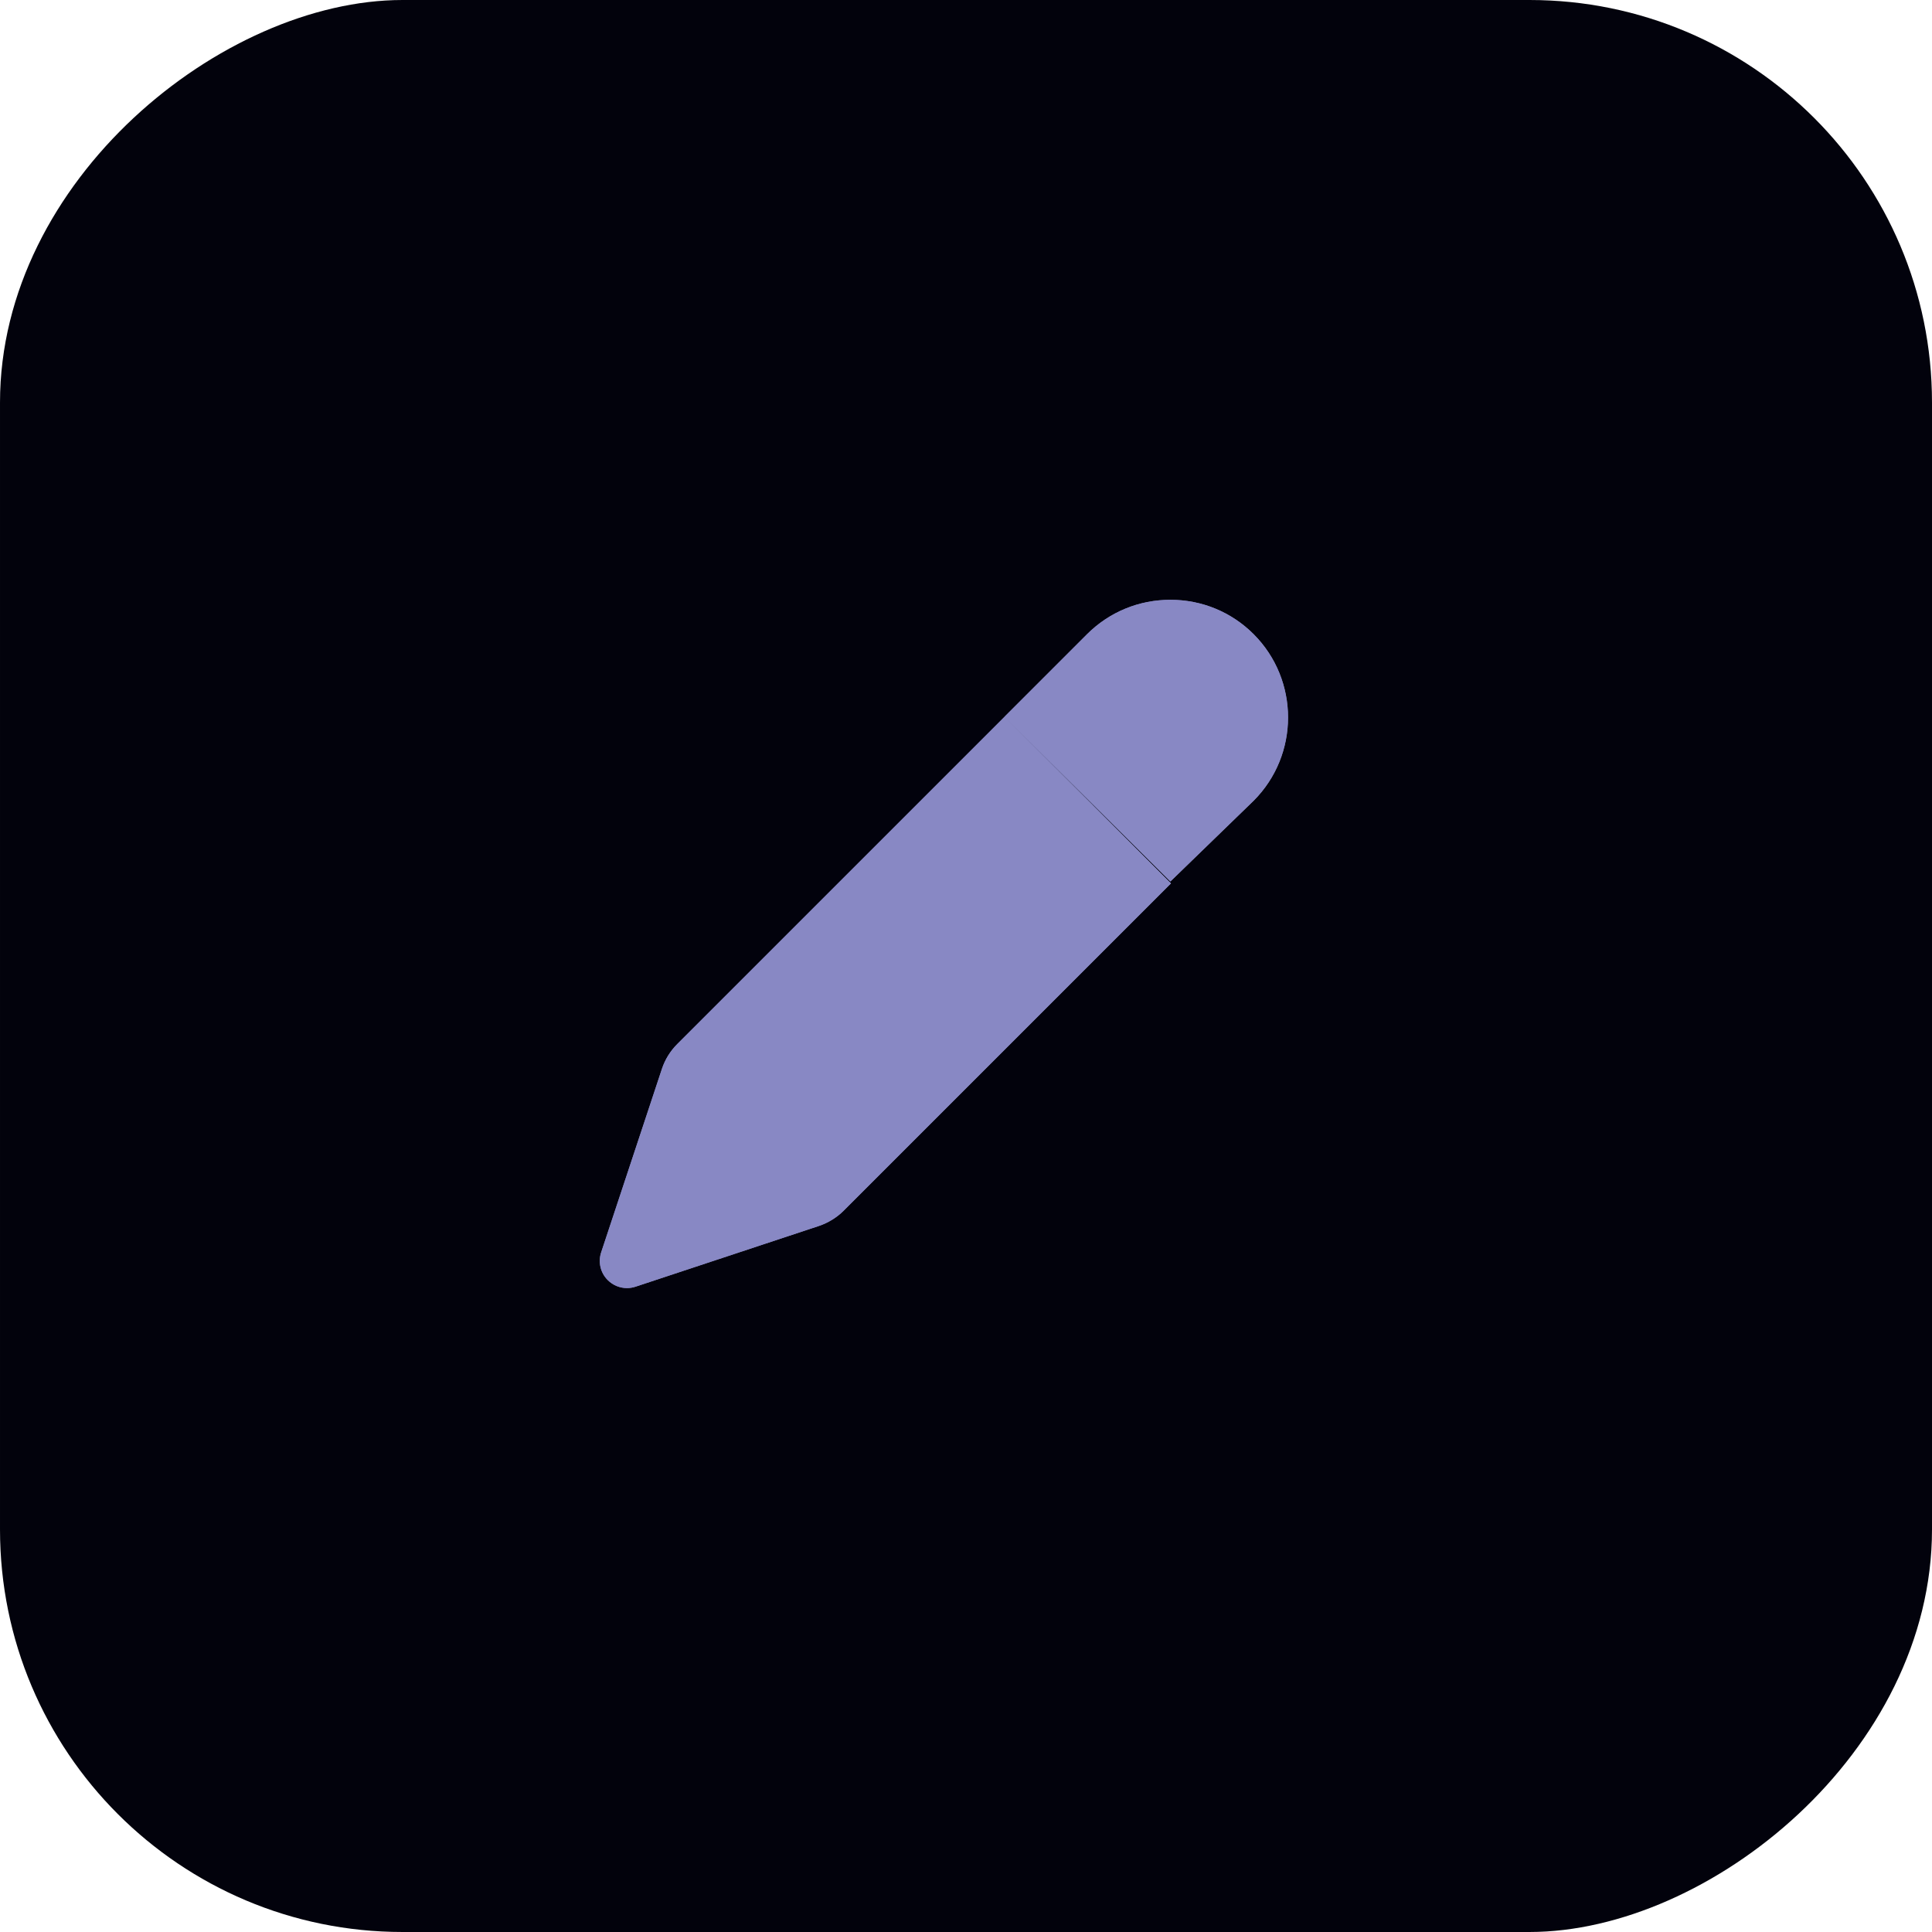 <svg width="24" height="24" viewBox="0 0 24 24" fill="none" xmlns="http://www.w3.org/2000/svg">
<g id="Group 427322108">
<rect id="Rectangle 14808" x="24" width="24" height="24" rx="5" transform="rotate(90 24 0)" fill="#02020C"/>
<g id="icons8-edit-14">
<path id="Combined Shape" fill-rule="evenodd" clip-rule="evenodd" d="M15.573 9.947L14.539 10.95L12.478 8.904L13.504 7.878C13.78 7.603 14.147 7.451 14.539 7.451C14.93 7.451 15.297 7.602 15.573 7.878C16.143 8.449 16.143 9.376 15.573 9.947ZM8.412 12.971L12.478 8.905L14.546 10.974L10.481 15.039C10.394 15.126 10.287 15.191 10.171 15.23L7.894 15.984C7.86 15.995 7.824 16.001 7.788 16.001C7.7 16.001 7.614 15.966 7.55 15.902C7.459 15.812 7.428 15.678 7.468 15.557L8.222 13.28C8.26 13.164 8.326 13.057 8.412 12.971Z" fill="#8888C4"/>
<path id="Combined Shape_2" fill-rule="evenodd" clip-rule="evenodd" d="M15.573 9.947L14.539 10.95L12.478 8.904L13.504 7.878C13.78 7.603 14.147 7.451 14.539 7.451C14.93 7.451 15.297 7.602 15.573 7.878C16.143 8.449 16.143 9.376 15.573 9.947ZM8.412 12.971L12.478 8.905L14.546 10.974L10.481 15.039C10.394 15.126 10.287 15.191 10.171 15.23L7.894 15.984C7.86 15.995 7.824 16.001 7.788 16.001C7.7 16.001 7.614 15.966 7.55 15.902C7.459 15.812 7.428 15.678 7.468 15.557L8.222 13.28C8.26 13.164 8.326 13.057 8.412 12.971Z" fill="#8888C4"/>
</g>
</g>
</svg>
